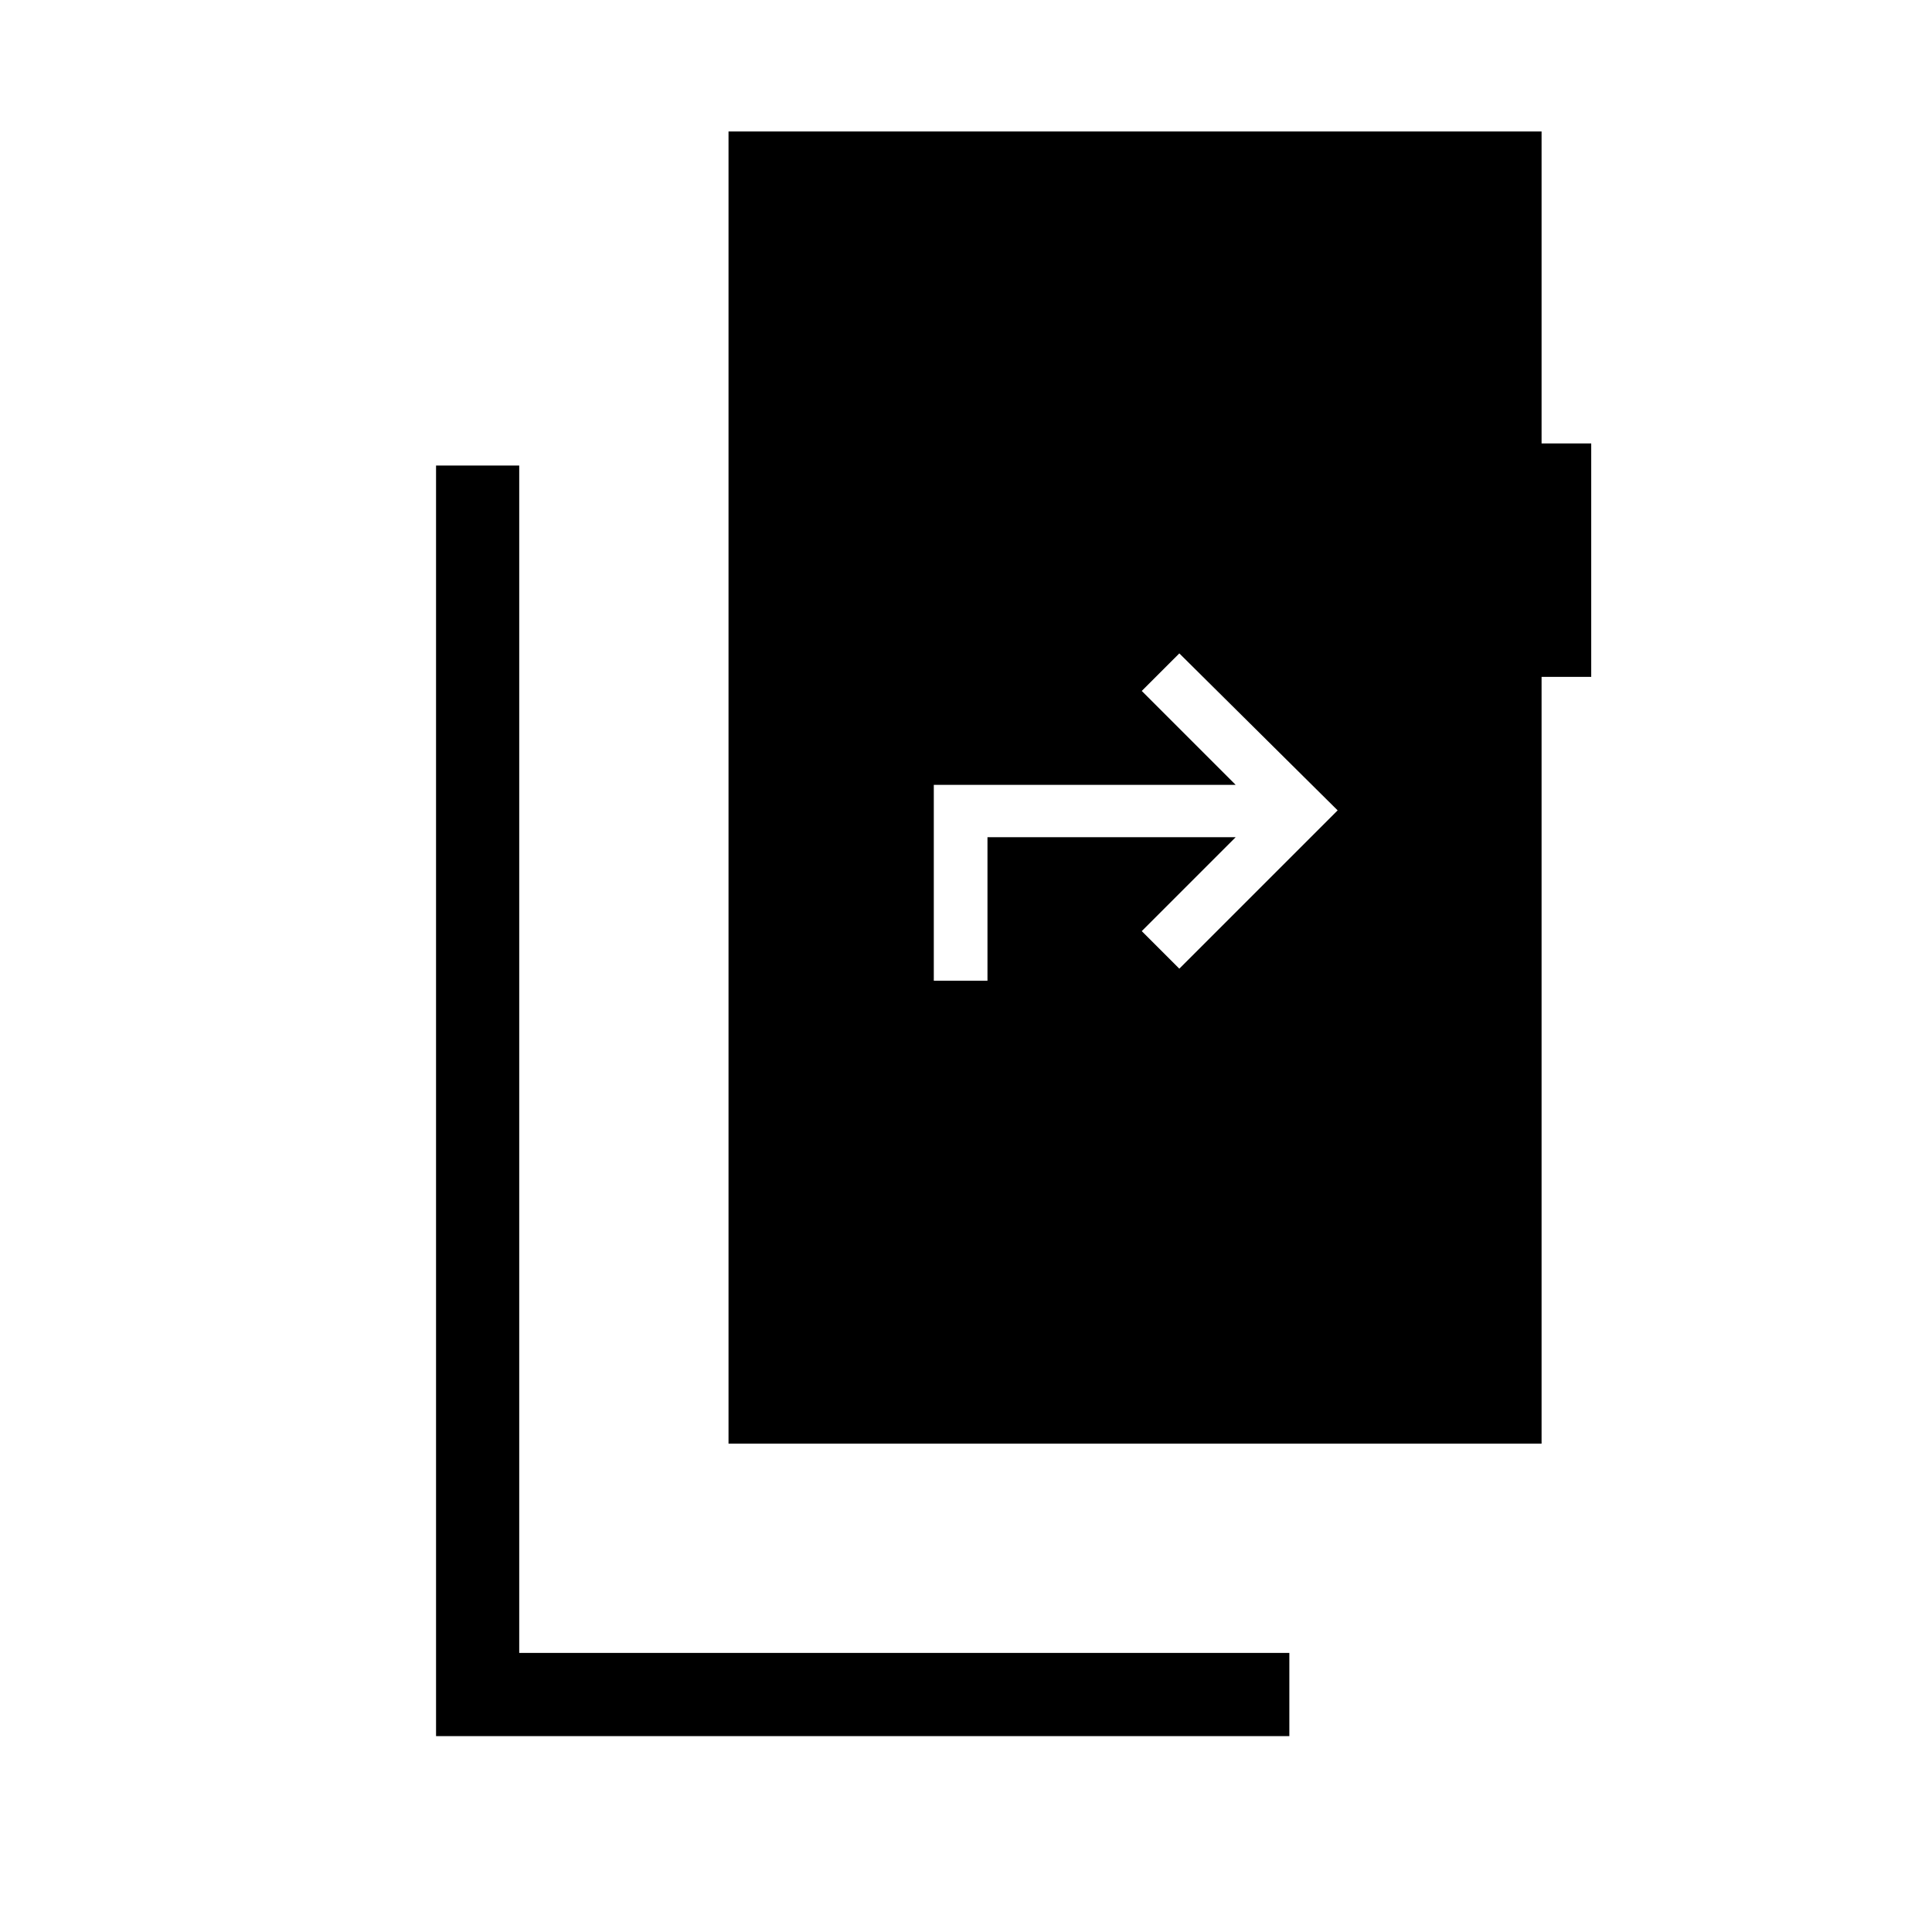 <svg xmlns="http://www.w3.org/2000/svg" height="40" viewBox="0 -960 960 960" width="40"><path d="M216.67-97.33v-631.34H258v590h382.67v41.34h-424ZM362-242.67v-652h404v155h24.67v116H766v381H362Zm102-230h26.67V-544H614l-46.67 46.67L586-478.67l78.67-78.66-78.67-78-18.67 18.66L614-570H464v97.33Z"/></svg>